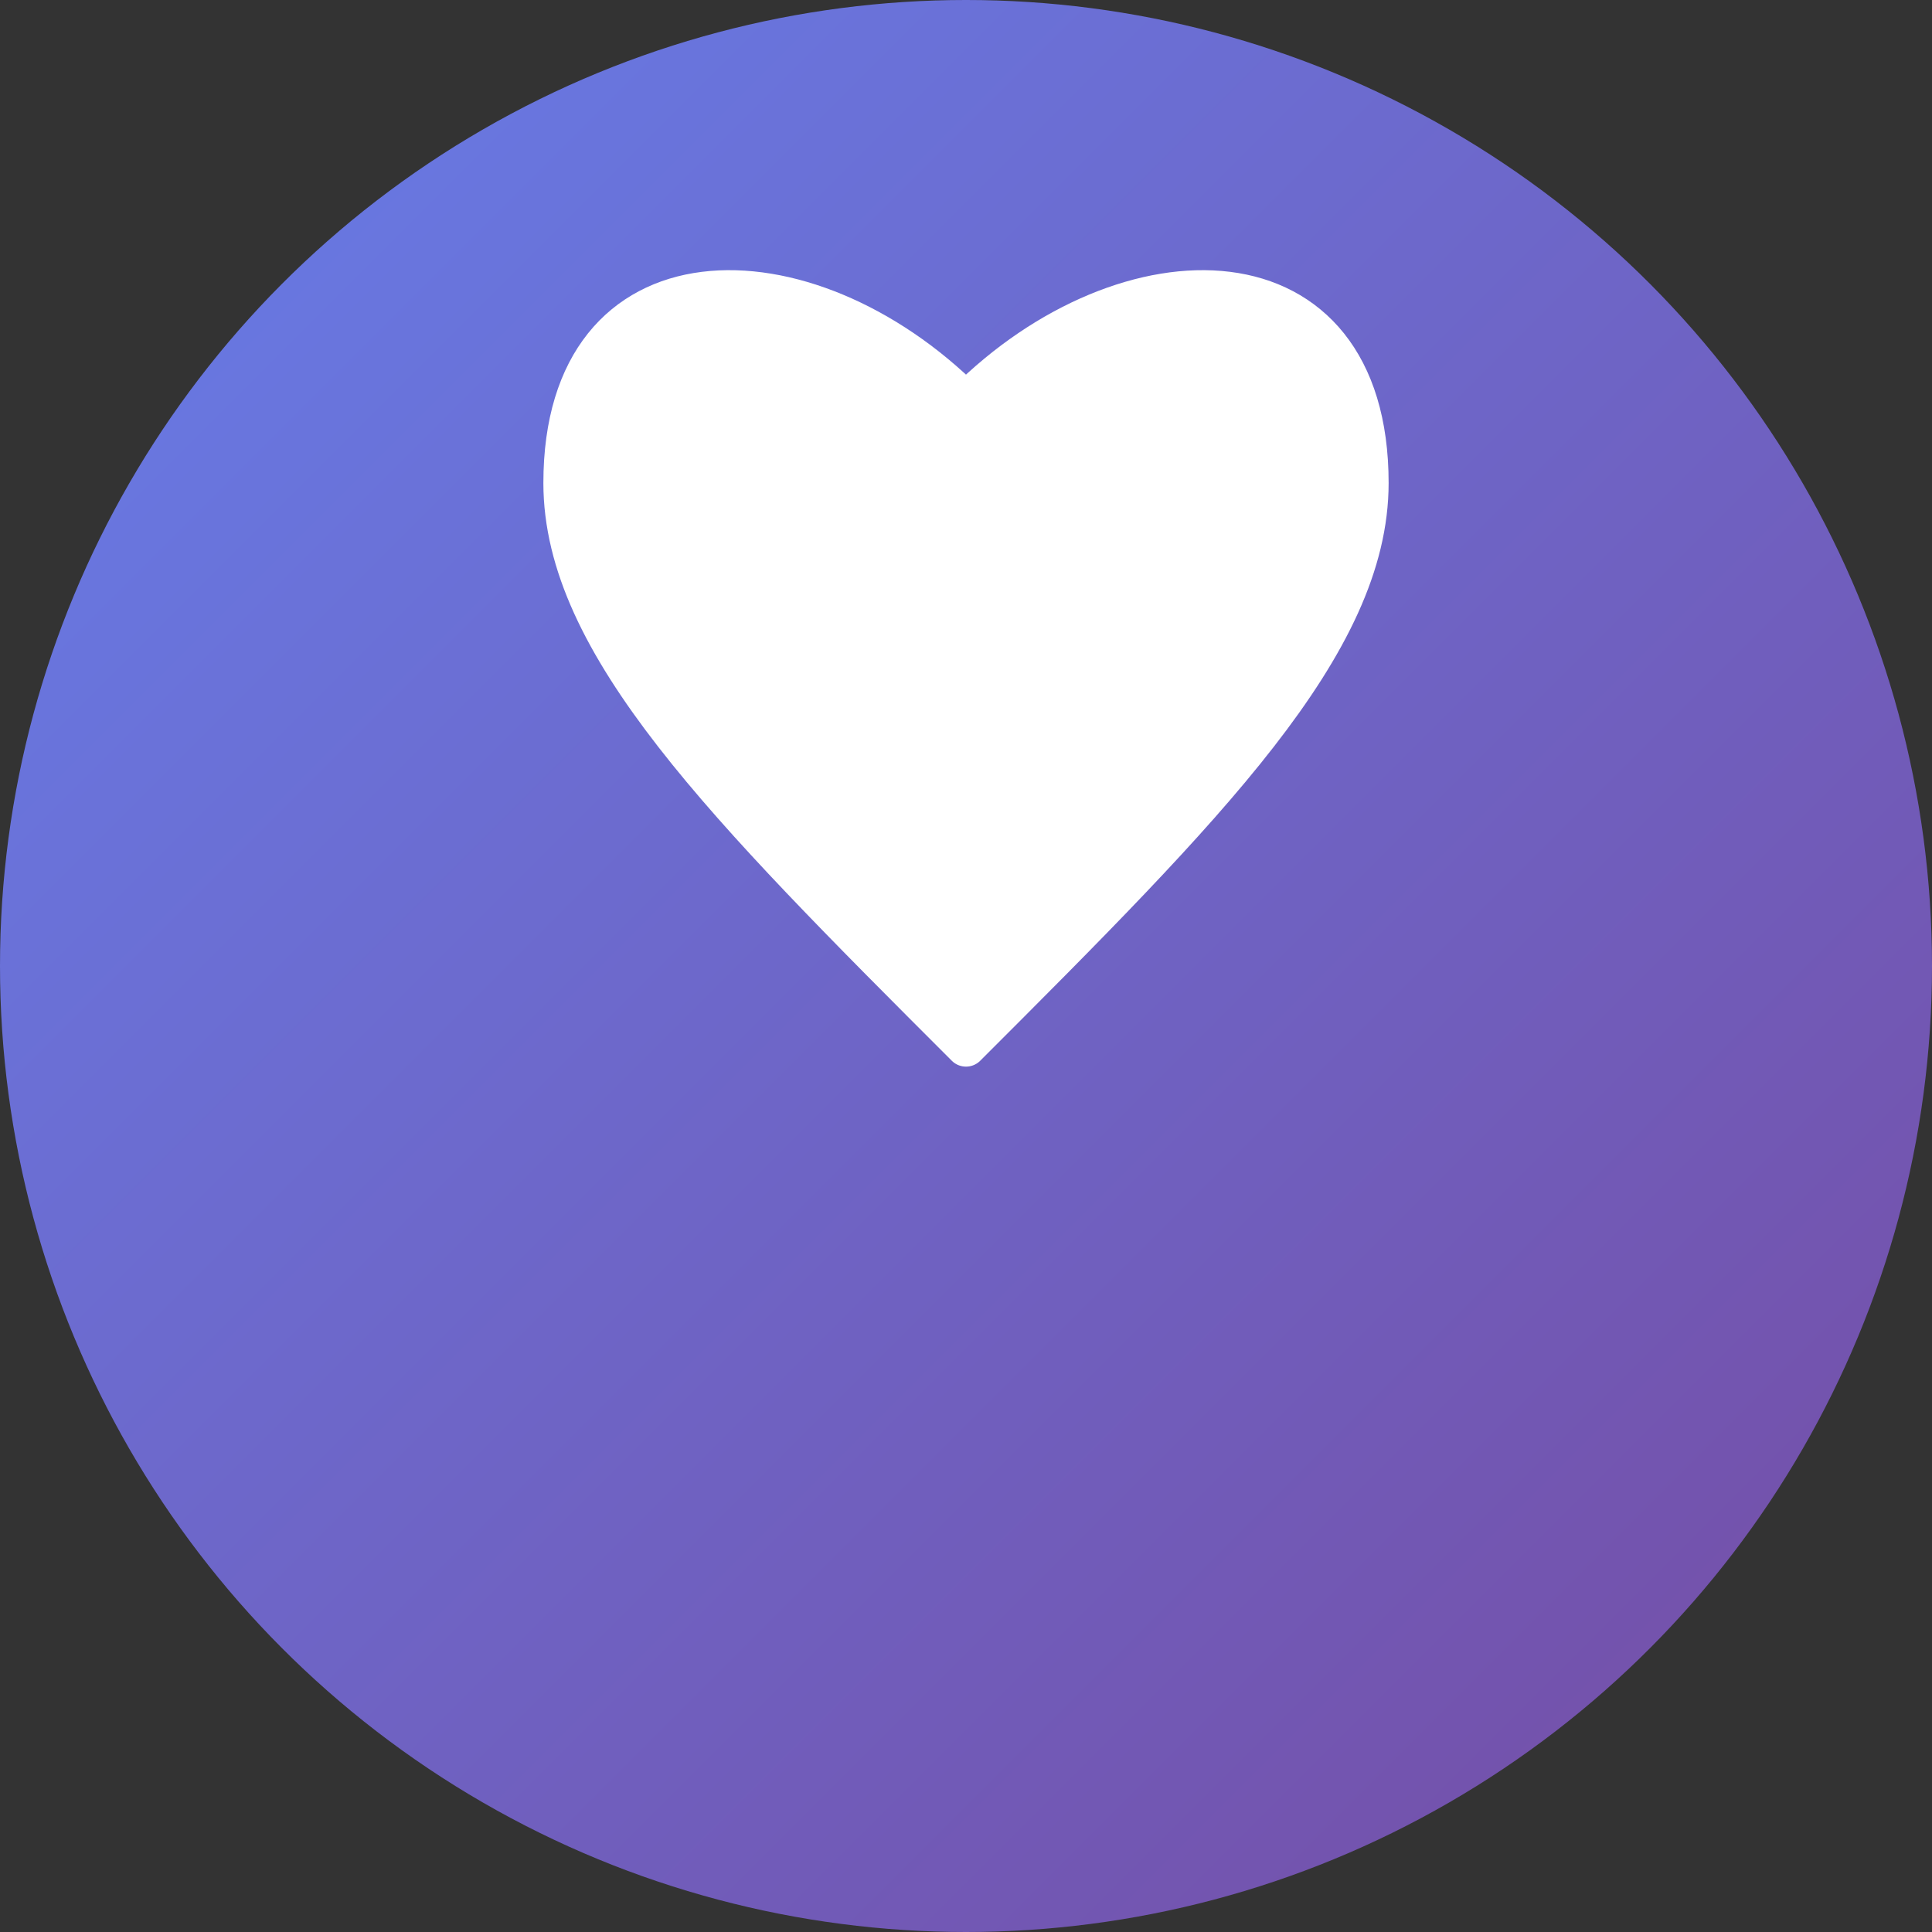 <svg width="48" height="48" viewBox="0 0 48 48" fill="none" xmlns="http://www.w3.org/2000/svg">
  <rect x="0" y="0" width="48" height="48" fill="#333333" stroke="none"/>
  <defs>
    <linearGradient id="bg" x1="0%" y1="0%" x2="100%" y2="100%">
      <stop offset="0%" style="stop-color:#667eea;stop-opacity:1" />
      <stop offset="100%" style="stop-color:#764ba2;stop-opacity:1" />
    </linearGradient>
  </defs>
  
  <!-- Background Circle -->
  <circle cx="24" cy="24" r="24" fill="url(#bg)"/>
  
  <!-- Heart Shape -->
  <path d="M24 10C20 6 14 6 14 12C14 16 18 20 24 26C30 20 34 16 34 12C34 6 28 6 24 10Z" fill="white" stroke="white" stroke-width="1" stroke-linejoin="round"/>
  
  <!-- Support Lines -->
  <path d="M20 18L24 22L28 18" stroke="white" stroke-width="2" stroke-linecap="round" stroke-linejoin="round"/>
  
  <!-- Small Dots -->
  <circle cx="20" cy="16" r="1.5" fill="white"/>
  <circle cx="28" cy="16" r="1.5" fill="white"/>
</svg>